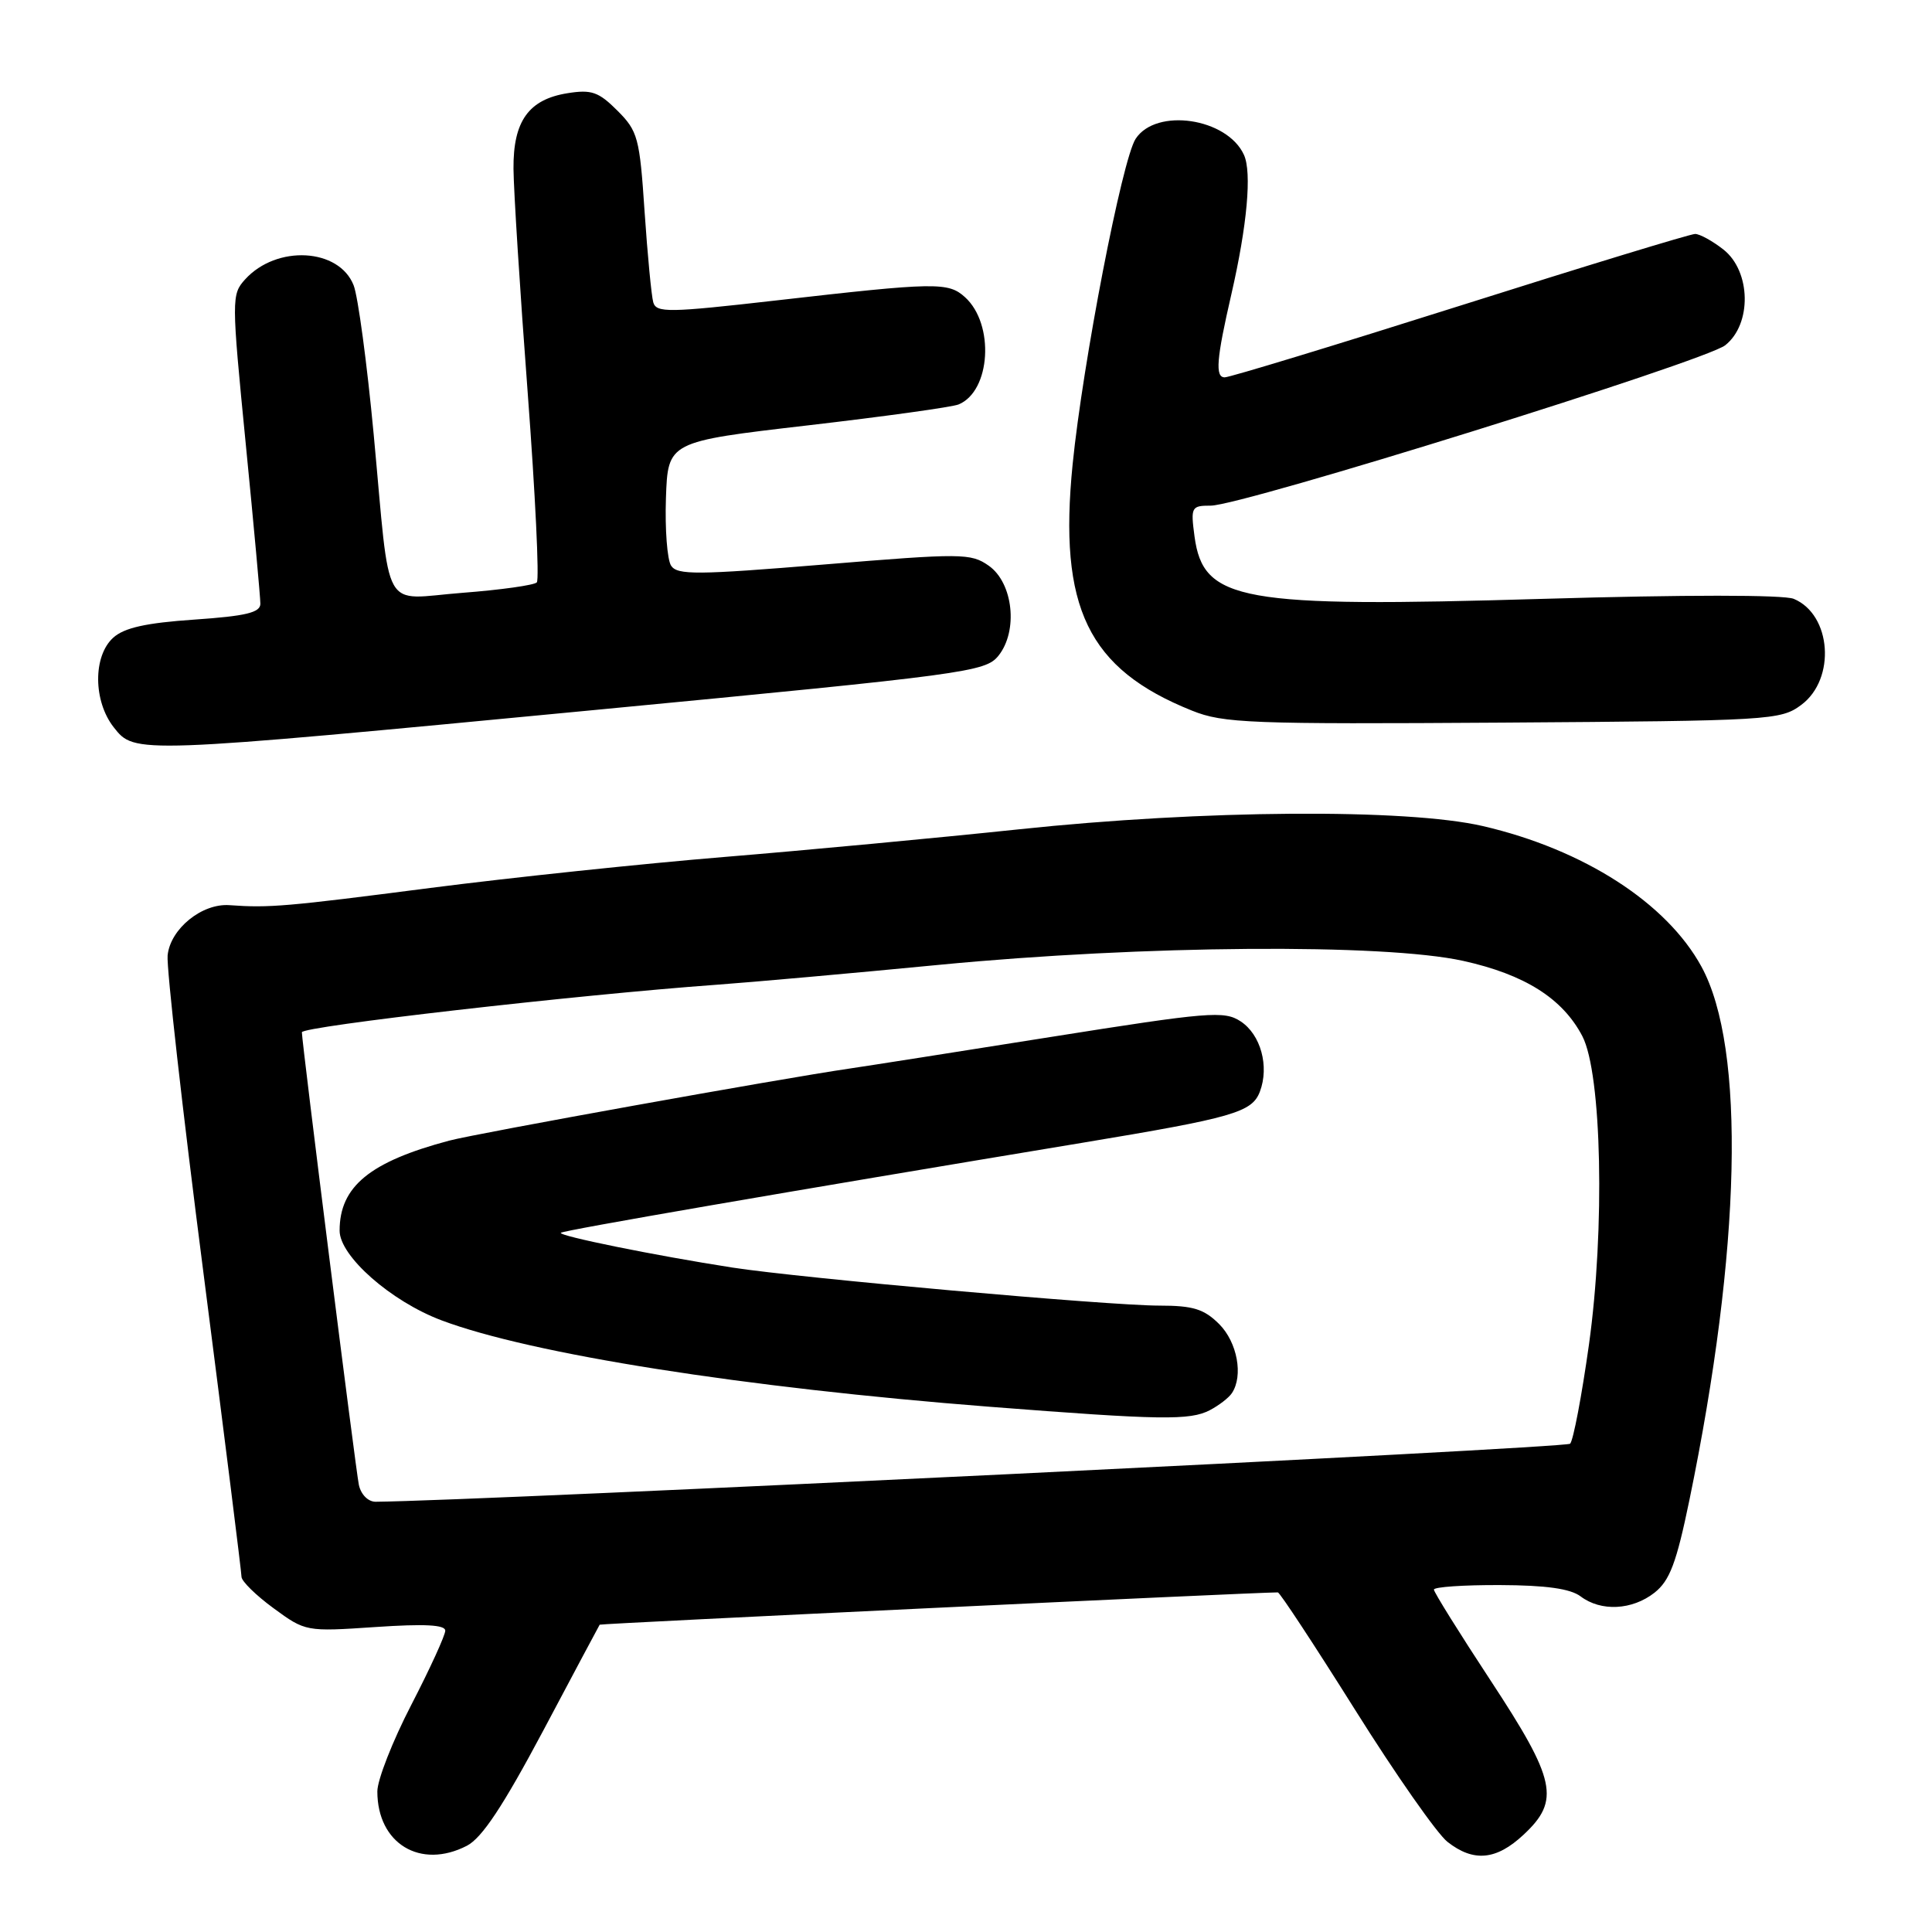 <?xml version="1.0" encoding="UTF-8" standalone="no"?>
<!DOCTYPE svg PUBLIC "-//W3C//DTD SVG 1.1//EN" "http://www.w3.org/Graphics/SVG/1.1/DTD/svg11.dtd" >
<svg xmlns="http://www.w3.org/2000/svg" xmlns:xlink="http://www.w3.org/1999/xlink" version="1.1" viewBox="0 0 256 256">
 <g >
 <path fill="currentColor"
d=" M 61.87 244.57 C 63.87 243.53 66.66 239.32 71.98 229.32 C 76.01 221.72 79.38 215.40 79.46 215.28 C 79.56 215.13 166.14 211.00 169.32 211.00 C 169.58 211.00 174.18 218.00 179.55 226.55 C 184.91 235.10 190.42 242.97 191.79 244.05 C 195.25 246.77 198.27 246.49 201.89 243.10 C 206.76 238.56 206.18 235.86 197.50 222.66 C 193.38 216.39 190.00 210.97 190.00 210.63 C 190.00 210.28 193.94 210.01 198.75 210.03 C 204.85 210.05 208.09 210.51 209.44 211.53 C 212.14 213.57 216.27 213.36 219.23 211.04 C 221.25 209.44 222.13 207.12 223.85 198.79 C 230.72 165.51 231.33 138.88 225.46 128.10 C 220.85 119.64 209.85 112.56 196.49 109.46 C 186.37 107.12 159.45 107.30 135.00 109.89 C 124.28 111.02 106.72 112.67 96.00 113.55 C 85.28 114.43 67.72 116.28 57.00 117.66 C 37.90 120.13 35.68 120.32 30.41 119.94 C 26.76 119.67 22.56 123.08 22.21 126.60 C 22.05 128.19 24.18 147.13 26.96 168.68 C 29.73 190.24 32.00 208.35 32.00 208.93 C 32.00 209.51 33.91 211.39 36.25 213.10 C 40.48 216.20 40.55 216.21 49.75 215.59 C 56.24 215.15 59.00 215.29 59.00 216.07 C 59.00 216.68 56.98 221.10 54.50 225.90 C 52.02 230.69 50.00 235.85 50.00 237.37 C 50.00 244.29 55.71 247.75 61.87 244.57 Z  M 78.99 94.06 C 128.11 89.36 130.56 89.03 132.29 86.90 C 134.94 83.61 134.26 77.23 131.00 74.95 C 128.64 73.30 127.45 73.29 109.18 74.80 C 92.34 76.19 89.74 76.21 88.92 74.95 C 88.41 74.15 88.10 70.13 88.24 66.01 C 88.50 58.52 88.50 58.52 107.00 56.37 C 117.17 55.19 126.18 53.94 127.02 53.59 C 131.28 51.83 131.81 42.95 127.87 39.38 C 125.64 37.36 124.02 37.39 102.76 39.82 C 88.57 41.44 86.97 41.46 86.56 40.06 C 86.32 39.20 85.80 33.79 85.41 28.03 C 84.76 18.25 84.52 17.37 81.81 14.66 C 79.32 12.17 78.38 11.84 75.20 12.35 C 70.05 13.17 67.99 16.05 68.04 22.36 C 68.06 25.19 68.90 38.52 69.92 52.00 C 70.93 65.47 71.48 76.80 71.13 77.17 C 70.78 77.54 66.36 78.16 61.30 78.55 C 50.39 79.38 51.79 81.88 49.51 57.50 C 48.63 48.15 47.44 39.29 46.86 37.81 C 44.93 32.87 36.65 32.42 32.48 37.02 C 30.67 39.02 30.67 39.58 32.56 58.79 C 33.63 69.63 34.50 79.17 34.50 80.00 C 34.50 81.17 32.59 81.63 25.75 82.10 C 19.33 82.54 16.46 83.18 15.00 84.50 C 12.31 86.94 12.35 92.90 15.07 96.37 C 17.87 99.92 17.68 99.92 78.99 94.06 Z  M 238.68 93.40 C 243.29 89.97 242.69 81.44 237.68 79.35 C 236.37 78.80 223.17 78.80 204.50 79.35 C 164.30 80.54 159.44 79.67 158.28 71.08 C 157.76 67.18 157.86 67.00 160.43 67.00 C 164.57 67.00 225.87 47.89 228.60 45.75 C 232.15 42.95 232.02 35.95 228.37 33.07 C 226.92 31.93 225.23 31.00 224.61 31.00 C 223.99 31.00 209.99 35.27 193.49 40.50 C 177.00 45.72 162.95 50.00 162.28 50.00 C 160.99 50.00 161.18 47.59 163.16 39.00 C 165.26 29.85 165.89 22.85 164.83 20.52 C 162.60 15.63 153.20 14.24 150.48 18.39 C 148.69 21.11 143.48 48.06 142.13 61.51 C 140.23 80.52 144.16 88.64 157.94 94.16 C 162.11 95.84 165.61 95.97 199.18 95.75 C 234.67 95.51 235.95 95.43 238.68 93.40 Z  M 47.55 196.75 C 47.15 194.89 40.00 138.12 40.00 136.78 C 40.00 136.00 76.36 131.83 95.00 130.48 C 99.67 130.14 112.95 128.96 124.50 127.84 C 151.50 125.24 183.35 125.00 193.87 127.32 C 202.03 129.12 207.06 132.30 209.67 137.30 C 212.25 142.26 212.68 162.89 210.54 178.20 C 209.59 184.96 208.47 190.86 208.05 191.30 C 207.50 191.89 63.48 198.88 49.77 198.99 C 48.78 198.99 47.83 198.04 47.55 196.75 Z  M 160.32 186.85 C 161.52 186.22 162.83 185.21 163.23 184.60 C 164.77 182.30 163.95 177.86 161.55 175.45 C 159.54 173.45 158.10 173.00 153.61 173.00 C 146.91 173.00 106.11 169.36 97.06 167.96 C 86.82 166.37 73.91 163.75 74.32 163.35 C 74.65 163.02 104.03 157.95 143.50 151.41 C 163.39 148.11 165.90 147.39 166.94 144.65 C 168.21 141.30 167.06 137.08 164.38 135.33 C 162.22 133.91 160.17 134.08 139.26 137.40 C 126.74 139.39 114.70 141.28 112.50 141.60 C 103.45 142.92 63.21 150.16 59.52 151.14 C 49.00 153.94 45.00 157.22 45.00 163.07 C 45.00 166.44 51.80 172.43 58.50 174.95 C 70.37 179.42 98.59 183.87 131.09 186.40 C 153.81 188.17 157.69 188.23 160.32 186.85 Z "/>
</g>
</svg>